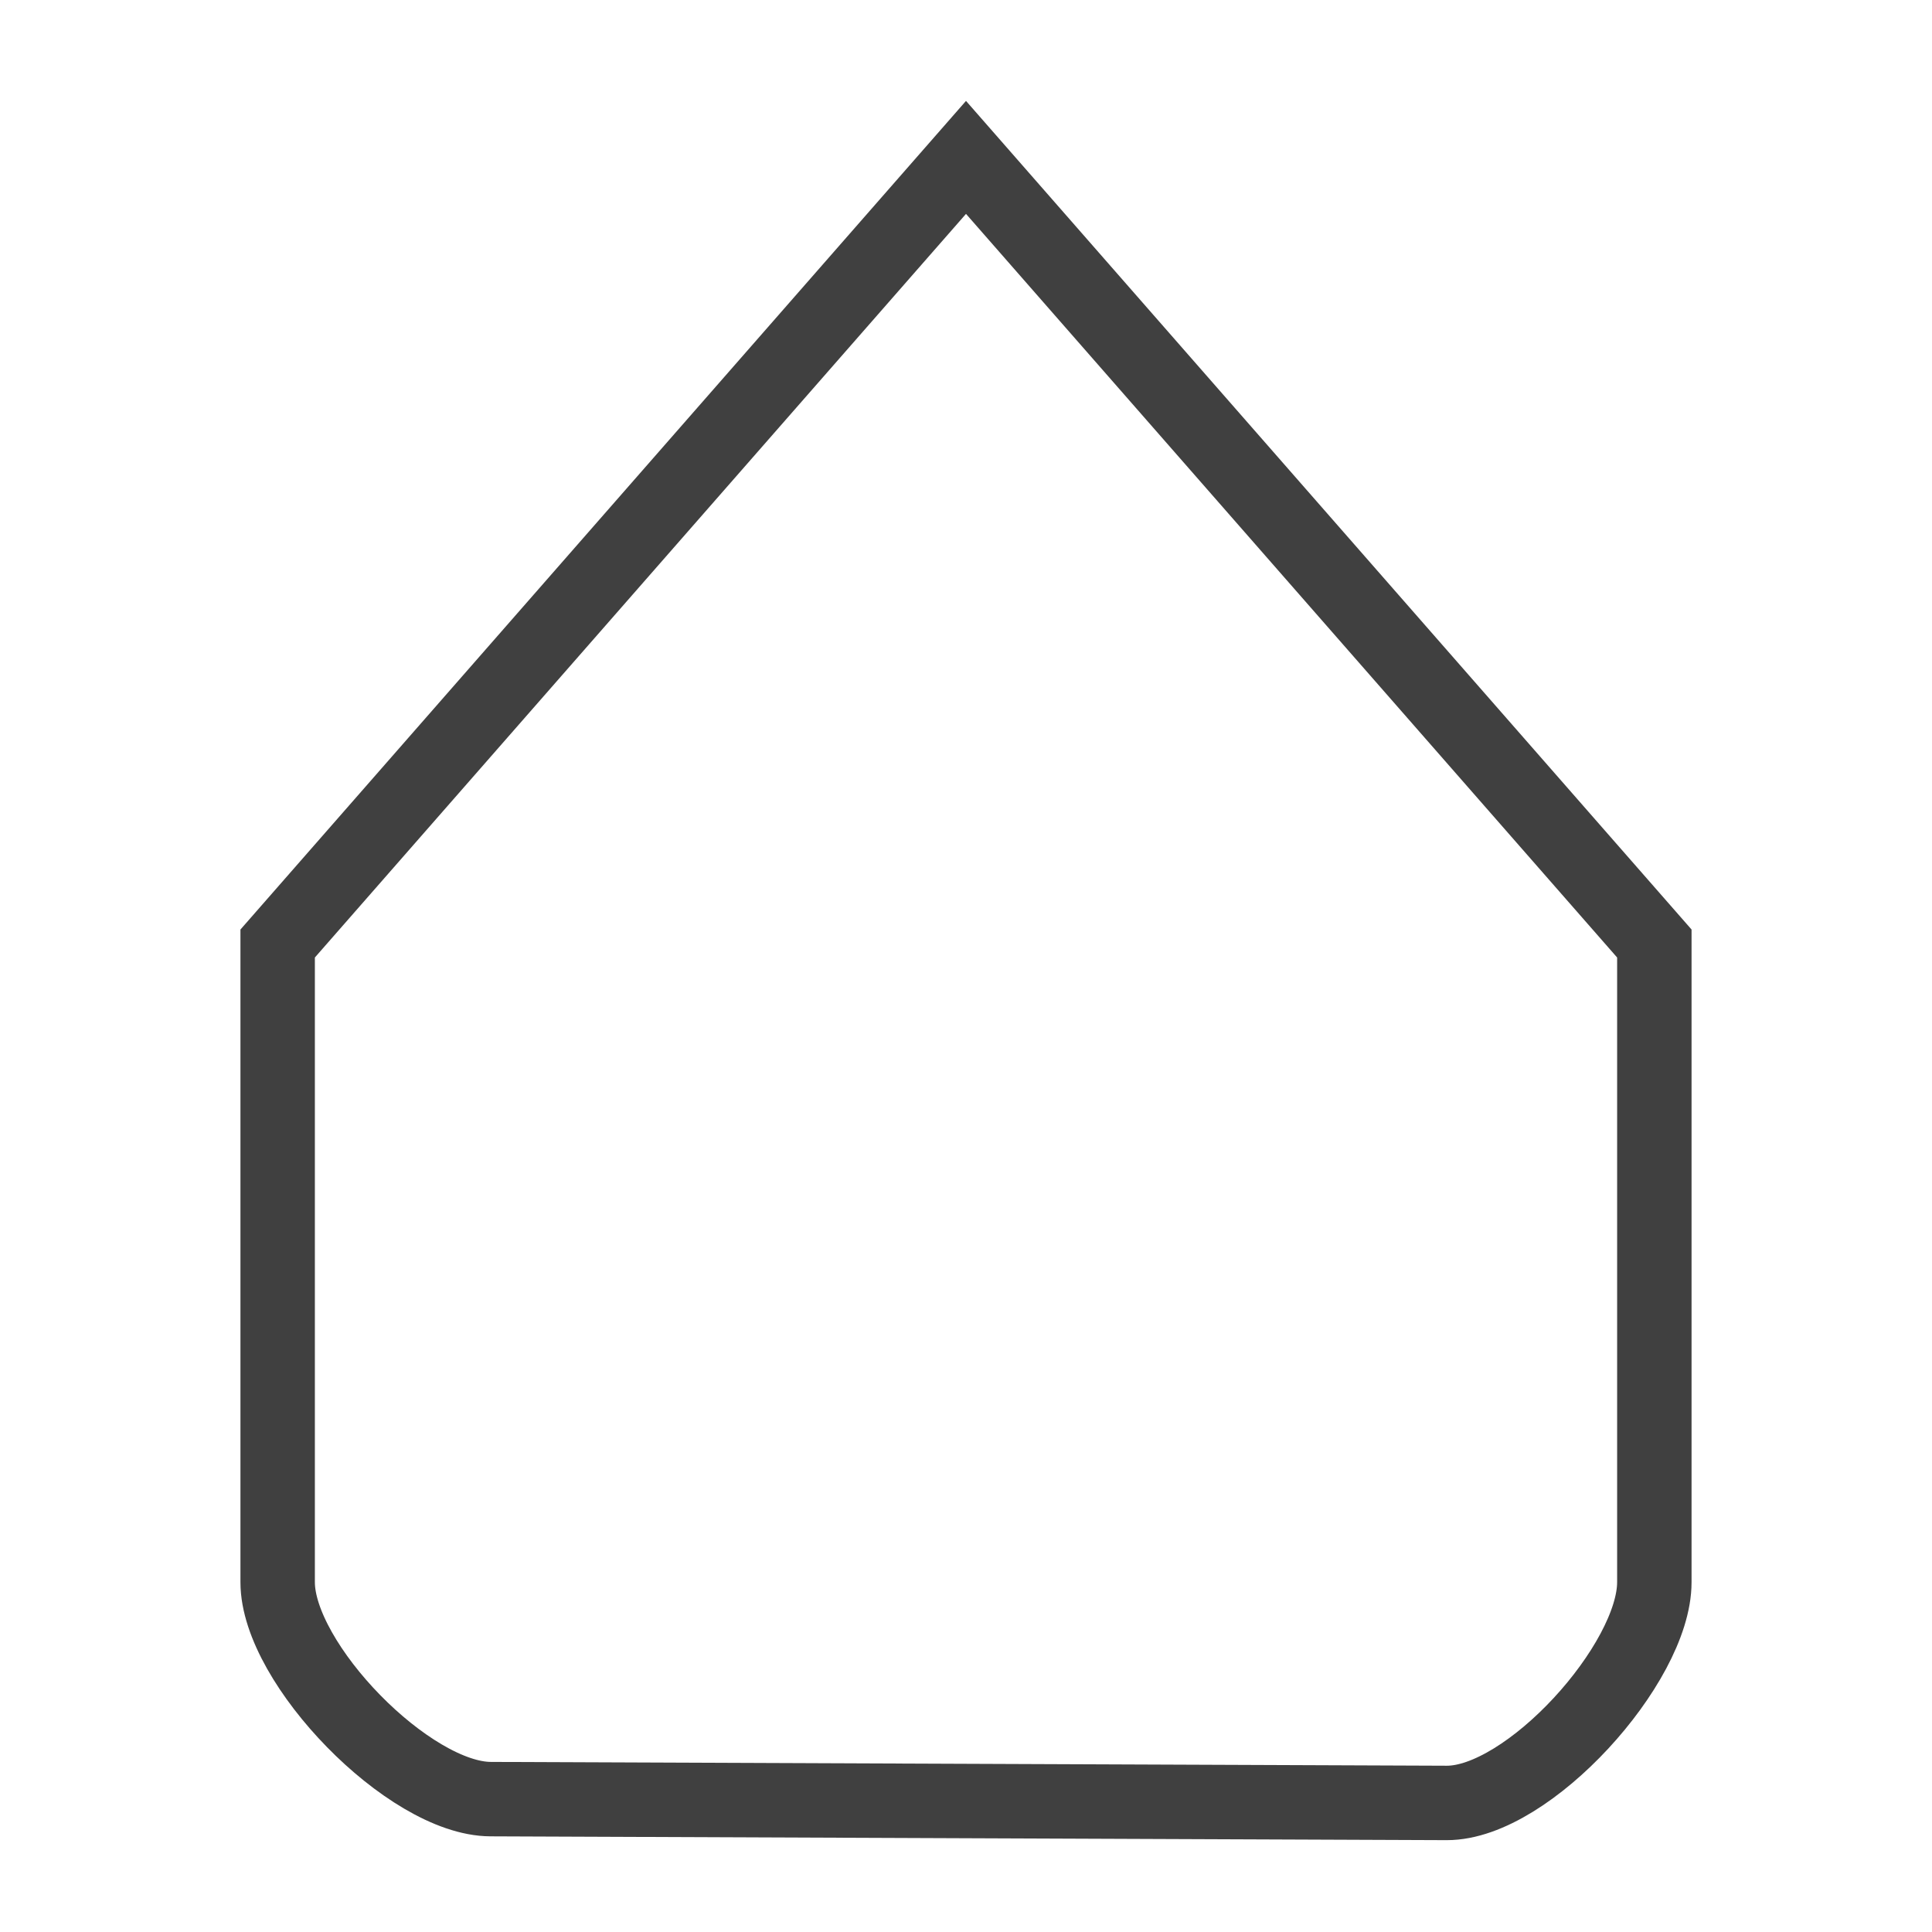 <?xml version="1.0" encoding="UTF-8" standalone="no"?>
<svg
   xmlns:dc="http://purl.org/dc/elements/1.1/"
   xmlns:cc="http://creativecommons.org/ns#"
   xmlns:rdf="http://www.w3.org/1999/02/22-rdf-syntax-ns#"
   xmlns:svg="http://www.w3.org/2000/svg"
   xmlns="http://www.w3.org/2000/svg"
   xmlns:sodipodi="http://sodipodi.sourceforge.net/DTD/sodipodi-0.dtd"
   xmlns:inkscape="http://www.inkscape.org/namespaces/inkscape"
   width="26"
   height="26"
   viewBox="0 0 178.858 178.858"
   version="1.1"
   id="svg1454"
   inkscape:version="1.0.2 (e86c870879, 2021-01-15, custom)"
   sodipodi:docname="scale-slider-disabled-dark.svg">
  <defs
     id="defs1448" />
  <sodipodi:namedview
     id="base"
     pagecolor="#ffffff"
     bordercolor="#666666"
     borderopacity="1.0"
     inkscape:pageopacity="0.0"
     inkscape:pageshadow="2"
     inkscape:zoom="30.423077"
     inkscape:cx="13"
     inkscape:cy="13"
     inkscape:document-units="mm"
     inkscape:current-layer="layer1"
     inkscape:document-rotation="0"
     showgrid="true"
     units="px"
     inkscape:window-width="1783"
     inkscape:window-height="967"
     inkscape:window-x="557"
     inkscape:window-y="445"
     inkscape:window-maximized="0">
    <inkscape:grid
       type="xygrid"
       id="grid2037" />
  </sodipodi:namedview>
  <g
     inkscape:label="Layer 1"
     inkscape:groupmode="layer"
     id="layer1">
    <path
       inkscape:connector-curvature="0"
       style="fill:#f9f9f9;fill-opacity:0;stroke:#404040;stroke-width:6.89;stroke-linecap:butt;stroke-linejoin:miter;stroke-miterlimit:4;stroke-dasharray:none;stroke-opacity:1"
       d="m 133.924,166.91 c 7.542,0.031 19.229,-12.896 19.229,-20.432 V 87.347 L 89.429,14.571 25.705,87.347 v 59.131 c 0,7.536 12.173,20.049 19.715,20.079 z"
       id="path377"
       sodipodi:nodetypes="sscccsss" />
  </g>
</svg>
